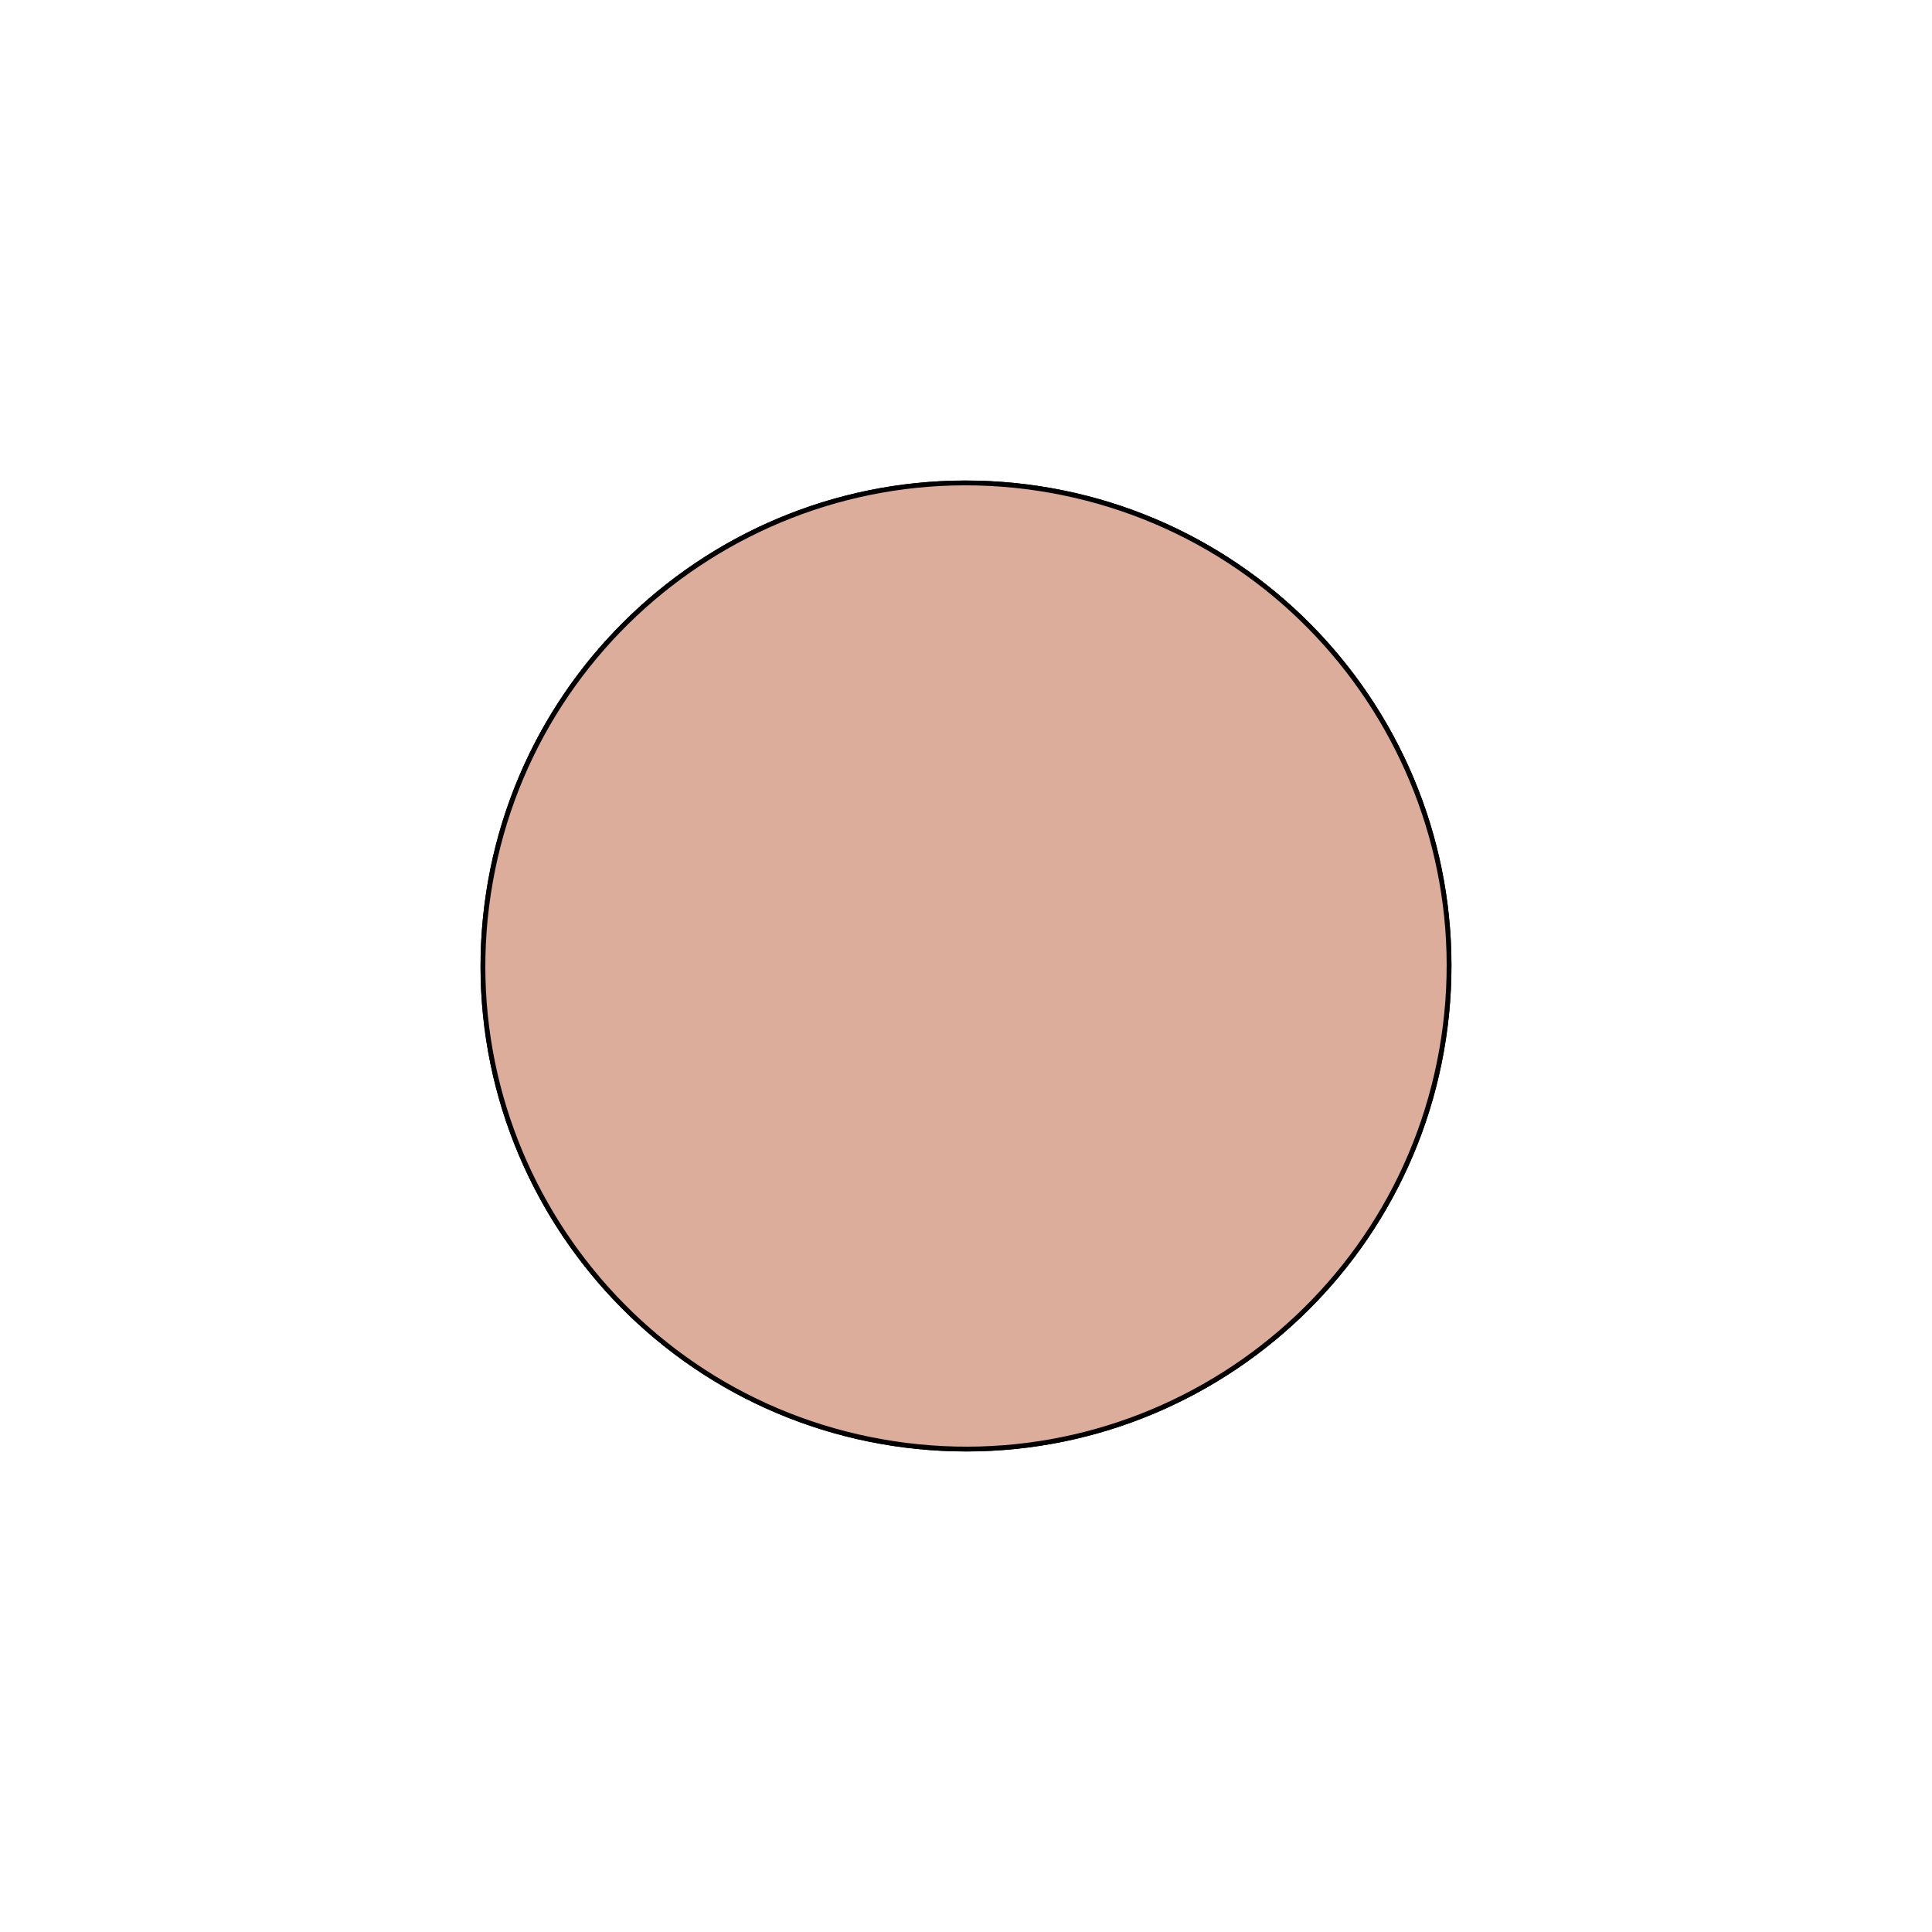 <svg xmlns="http://www.w3.org/2000/svg" width="400" height="400">
<path opacity="1" fill="rgba(165, 191, 204, 1)" stroke="rgba(0, 0, 0, 1)" fill-opacity="1" stroke-width="1" stroke-linecap="round" stroke-linejoin="miter" stroke-miterlimit="4" stroke-dasharray="none" stroke-opacity="1" id="rect3491" d="M300,200 C300,255.228 255.228,300 200,300 C144.772,300 100,255.228 100,200 C100,144.772 144.772,100 200,100 C255.228,100 300,144.772 300,200"/>
<path opacity="1" fill="rgba(221, 173, 155, 1)" stroke="rgba(0, 0, 0, 1)" fill-opacity="1" stroke-width="1" stroke-linecap="round" stroke-linejoin="miter" stroke-miterlimit="4" stroke-dasharray="none" stroke-opacity="1" id="rect3491" d="M298.481,217.365 C288.89,271.754 237.025,308.071 182.635,298.481 C128.246,288.89 91.929,237.025 101.519,182.635 C111.11,128.246 162.975,91.929 217.365,101.519 C271.754,111.11 308.071,162.975 298.481,217.365"/>
</svg>
